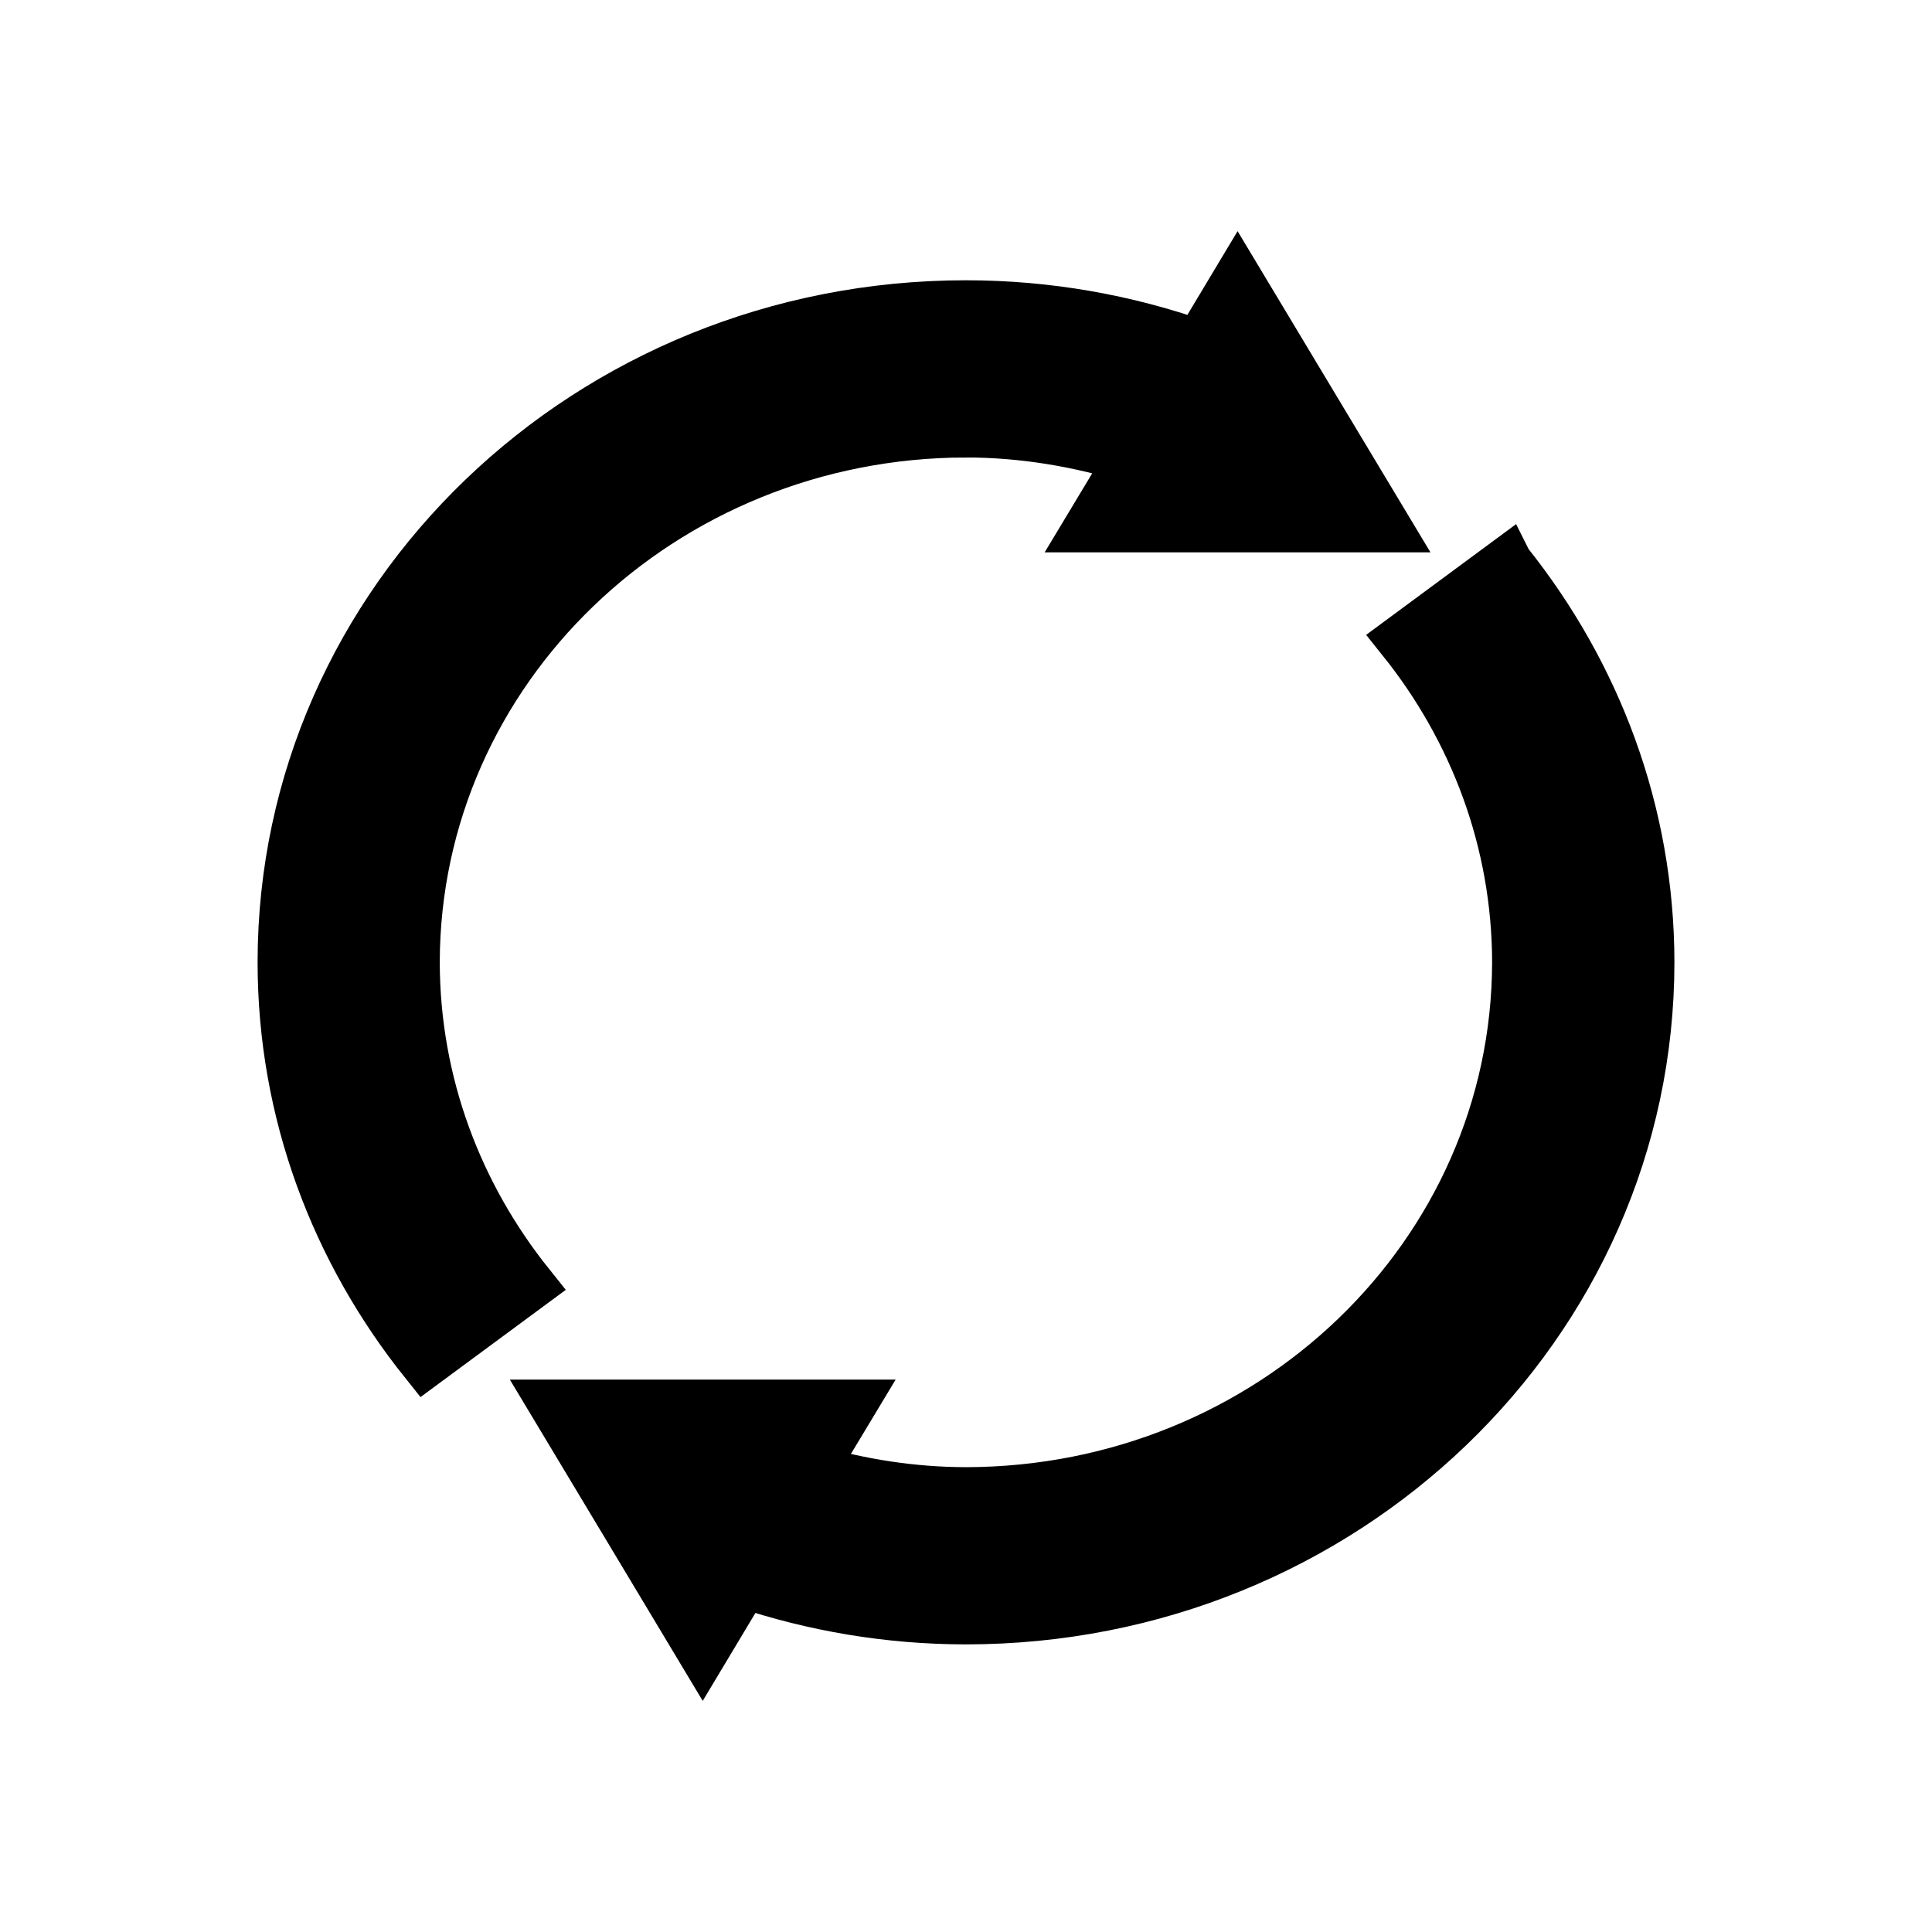 <svg width="150" height="150" xmlns="http://www.w3.org/2000/svg">
 <g id="Layer_1">
  <title>Layer 1</title>
  <path fill="#000" stroke-width="4" d="m74.992,33.518c4.502,0.005 8.803,0.755 12.876,2.007l-3.224,5.36l22.883,0l-5.722,-9.527l-5.718,-9.524l-3.01,5.019c-5.641,-1.983 -11.722,-3.092 -18.081,-3.092c-29.271,0 -52.996,22.81 -52.996,50.95c0,11.679 4.132,22.41 11.008,31.007l8.058,-5.948c-5.561,-6.948 -8.905,-15.618 -8.923,-25.056c0.041,-22.751 19.187,-41.16 42.849,-41.195l0,0zm41.994,10.196l-8.058,5.951c5.56,6.945 8.904,15.61 8.919,25.051c-0.041,22.751 -19.187,41.157 -42.85,41.195c-4.193,-0.005 -8.205,-0.661 -12.03,-1.757l3.034,-5.043l-22.883,0l5.718,9.522l5.722,9.535l3.19,-5.322c5.41,1.811 11.201,2.821 17.249,2.824c29.275,-0.005 52.997,-22.815 53.004,-50.955c-0.007,-11.679 -4.142,-22.407 -11.014,-30.999l0,0l0,-0z" id="svg_1" stroke="#000"/>
 </g>

</svg>